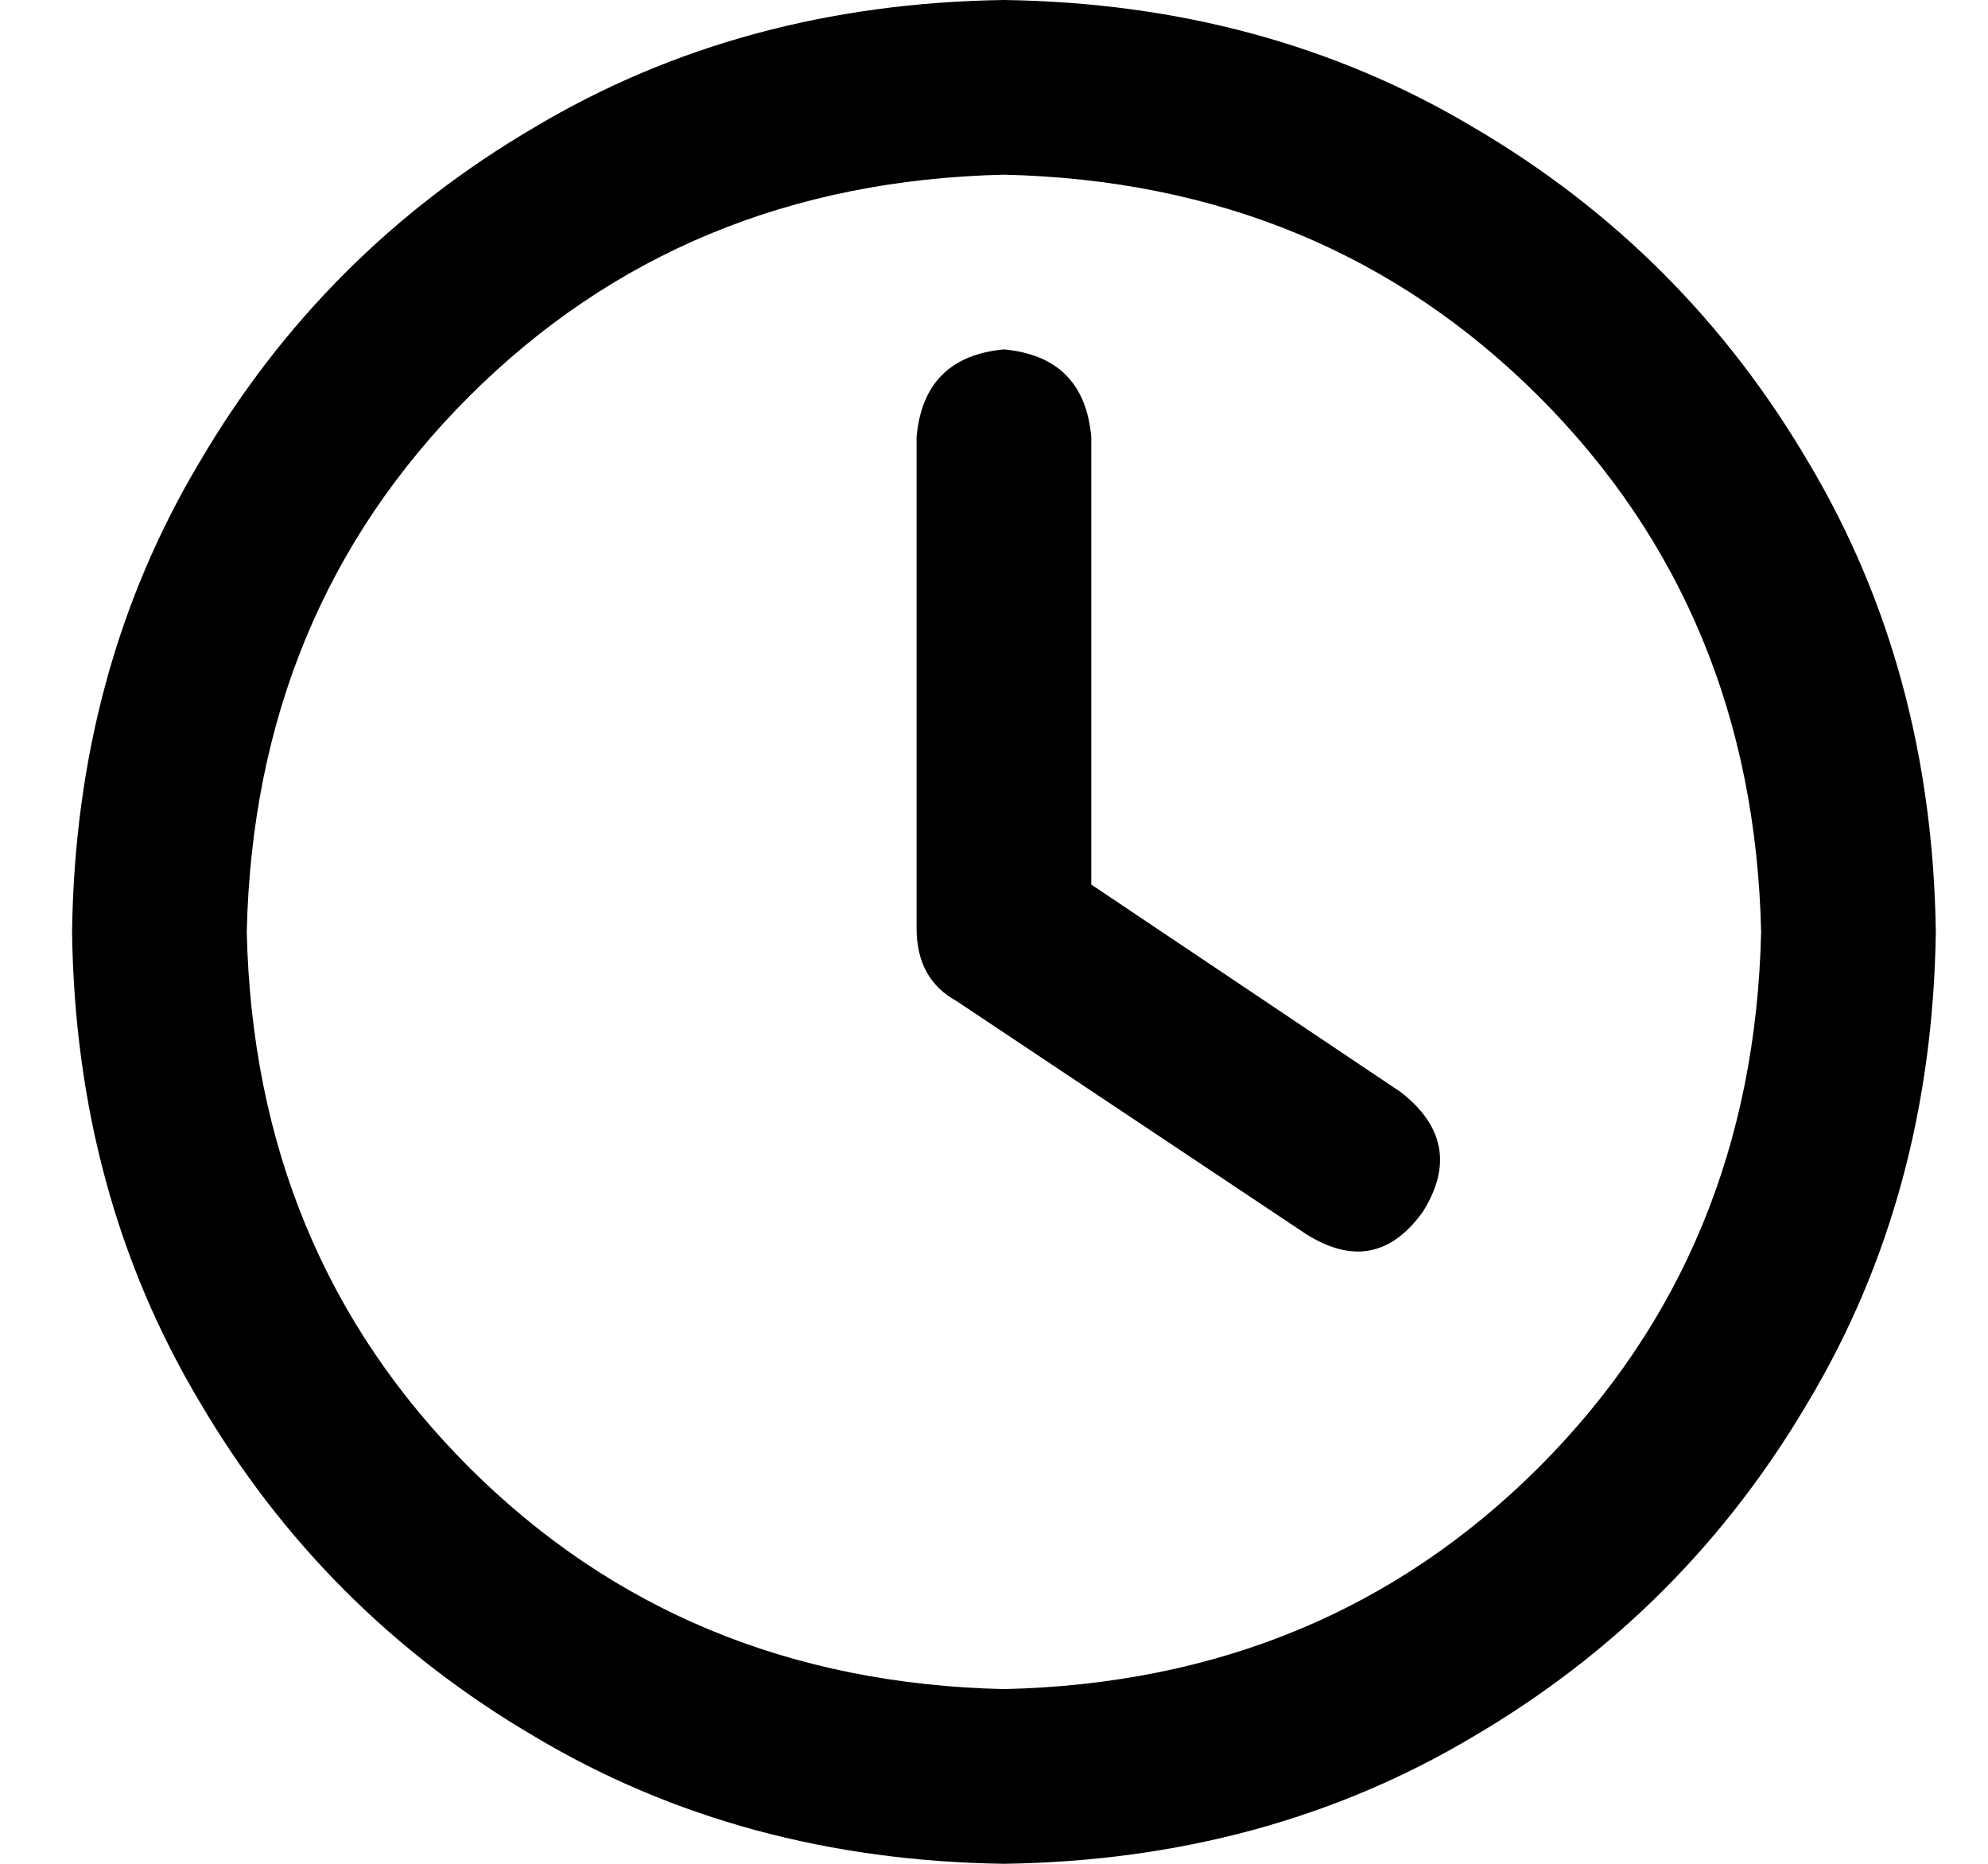 <svg width="16" height="15" viewBox="0 0 16 15" fill="none" xmlns="http://www.w3.org/2000/svg">
<path d="M7.377 3.516C7.416 3.086 7.65 2.852 8.08 2.812C8.51 2.852 8.744 3.086 8.783 3.516V7.119L11.273 8.789C11.625 9.062 11.684 9.385 11.449 9.756C11.195 10.107 10.883 10.166 10.512 9.932L7.699 8.057C7.484 7.939 7.377 7.744 7.377 7.471V3.516ZM8.08 0C9.486 0.02 10.746 0.361 11.859 1.025C12.992 1.689 13.89 2.588 14.555 3.721C15.219 4.834 15.56 6.094 15.58 7.5C15.56 8.906 15.219 10.166 14.555 11.279C13.89 12.412 12.992 13.31 11.859 13.975C10.746 14.639 9.486 14.98 8.08 15C6.674 14.98 5.414 14.639 4.301 13.975C3.168 13.31 2.269 12.412 1.605 11.279C0.941 10.166 0.599 8.906 0.58 7.5C0.599 6.094 0.941 4.834 1.605 3.721C2.269 2.588 3.168 1.689 4.301 1.025C5.414 0.361 6.674 0.02 8.08 0ZM1.986 7.5C2.025 9.219 2.621 10.654 3.773 11.807C4.926 12.959 6.361 13.555 8.08 13.594C9.799 13.555 11.234 12.959 12.387 11.807C13.539 10.654 14.135 9.219 14.174 7.5C14.135 5.781 13.539 4.346 12.387 3.193C11.234 2.041 9.799 1.445 8.08 1.406C6.361 1.445 4.926 2.041 3.773 3.193C2.621 4.346 2.025 5.781 1.986 7.5Z" fill="black"/>
</svg>
